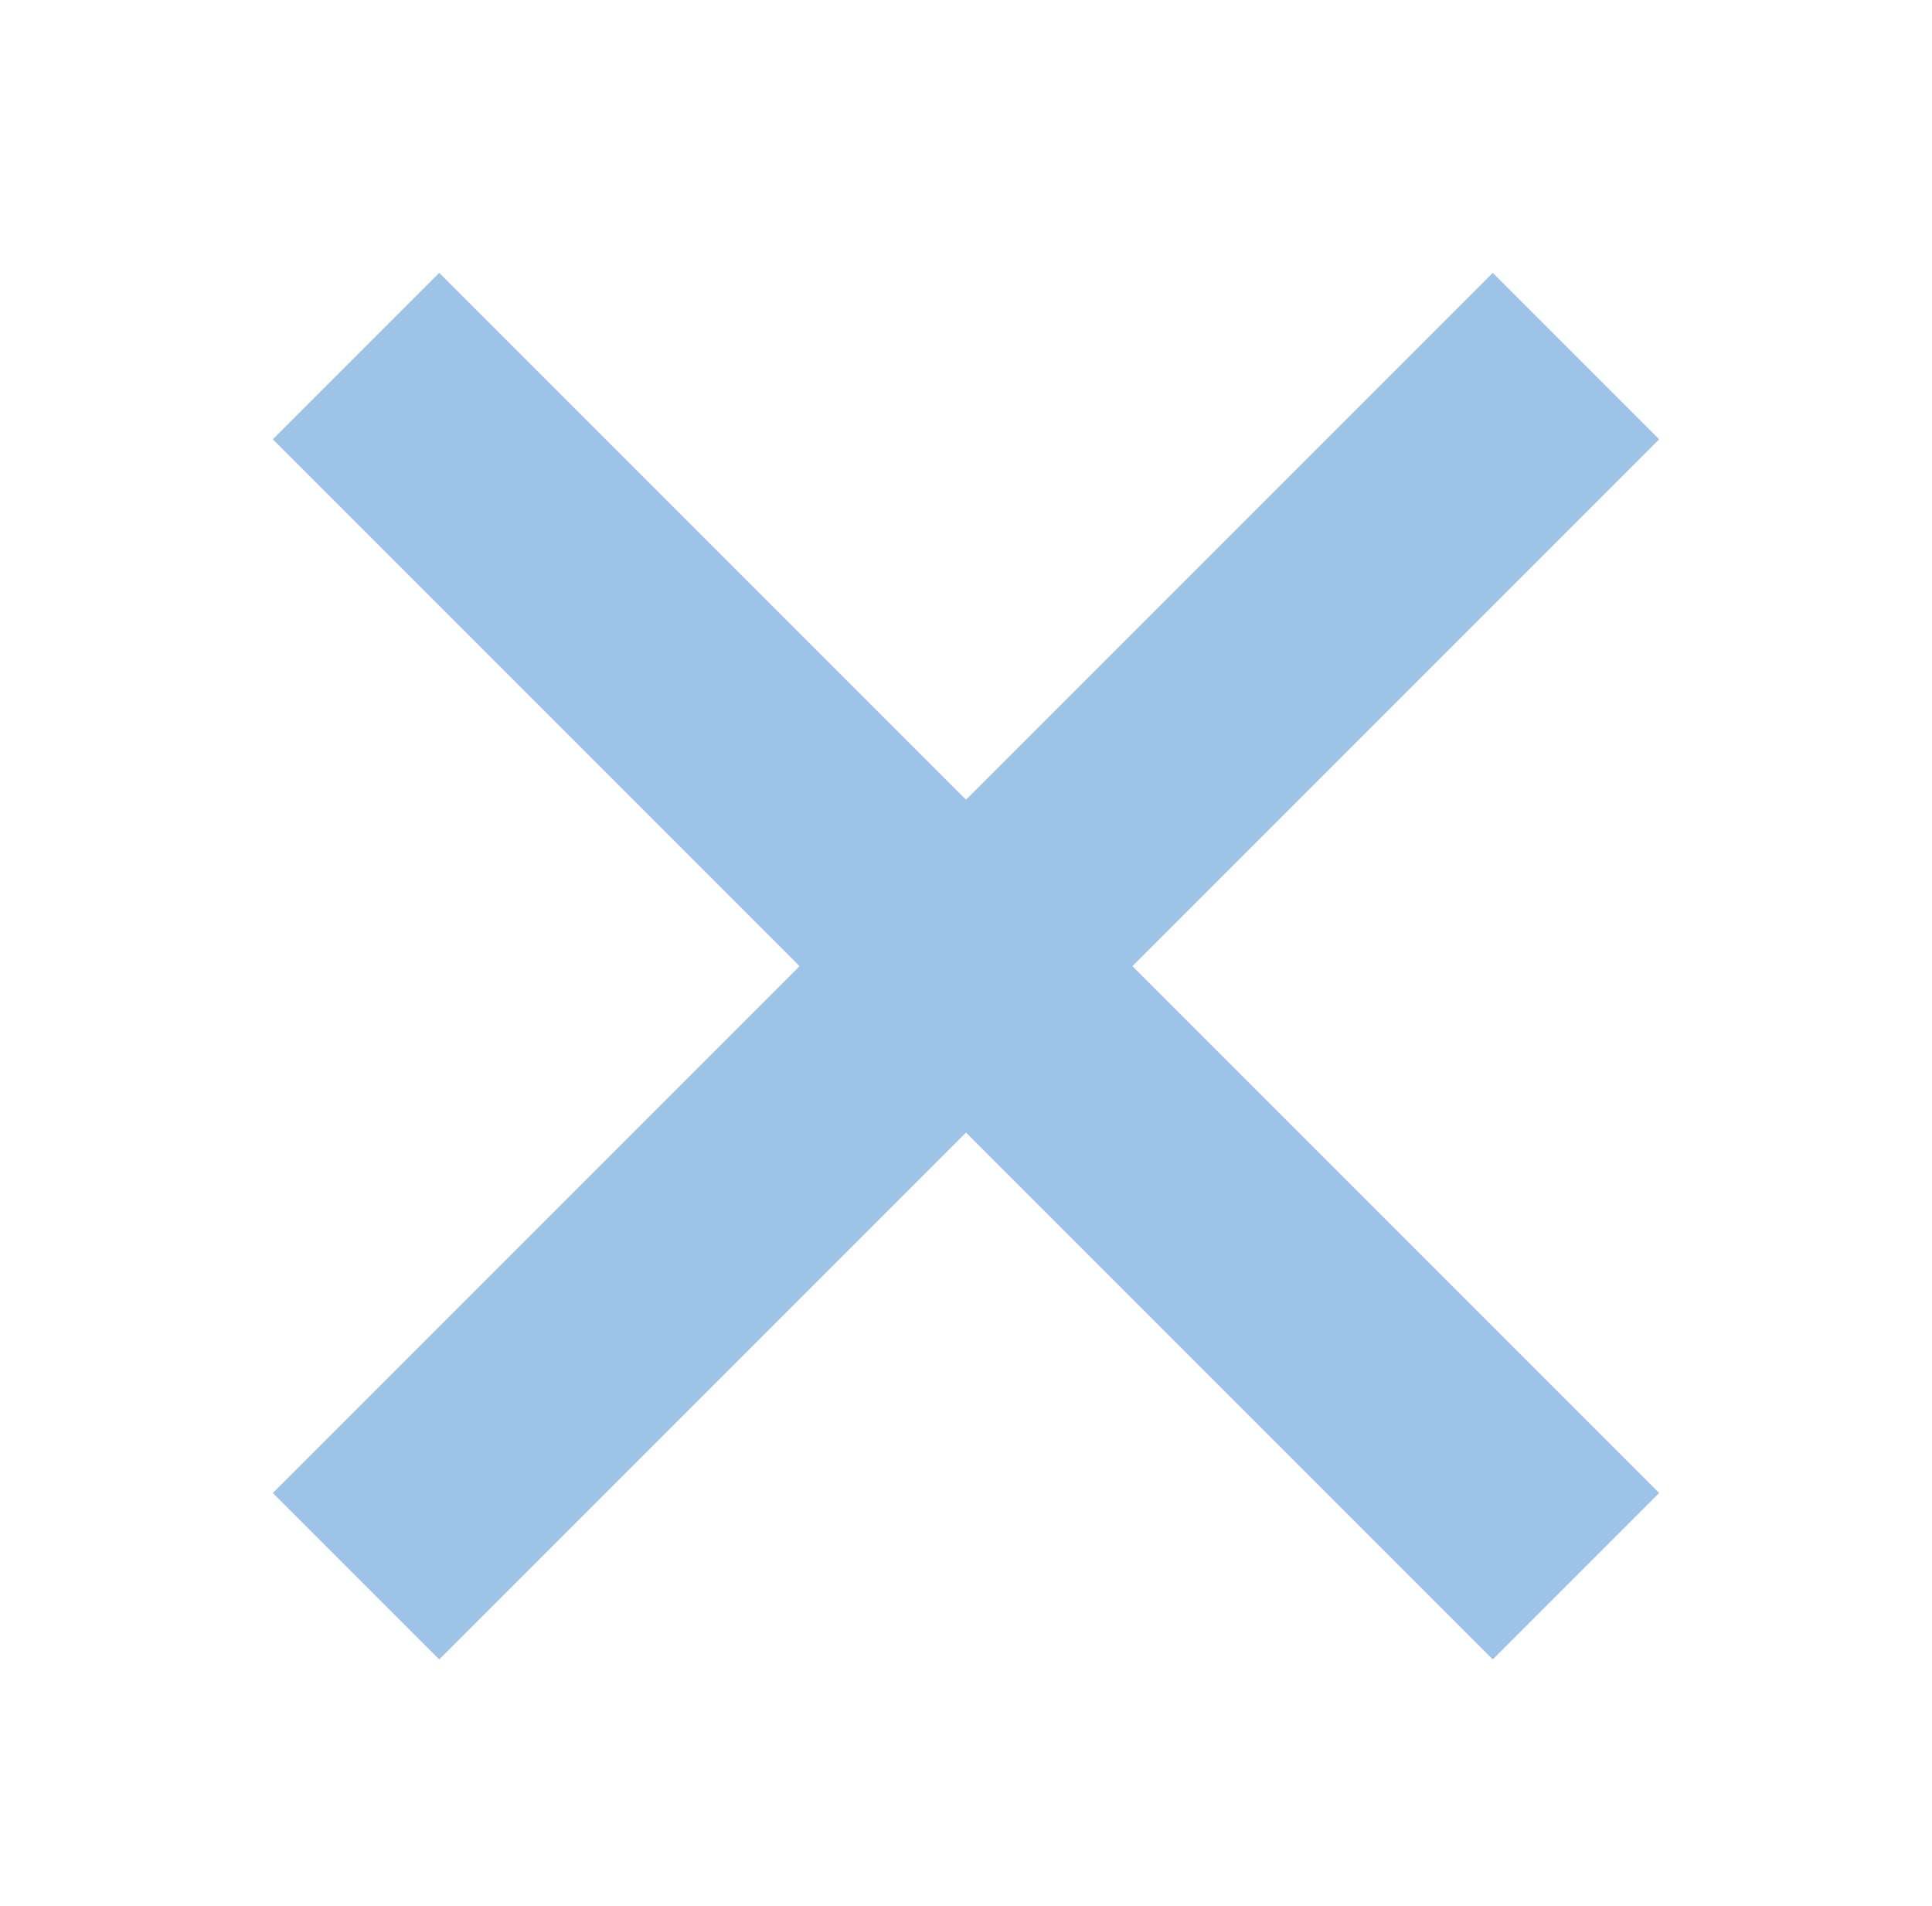 <svg width="74" height="73" xmlns="http://www.w3.org/2000/svg" xmlns:xlink="http://www.w3.org/1999/xlink" xml:space="preserve" overflow="hidden"><defs><clipPath id="clip0"><rect x="430" y="184" width="74" height="73"/></clipPath><clipPath id="clip1"><rect x="431" y="185" width="72" height="72"/></clipPath><clipPath id="clip2"><rect x="431" y="185" width="72" height="72"/></clipPath><clipPath id="clip3"><rect x="431" y="185" width="72" height="72"/></clipPath></defs><g clip-path="url(#clip0)" transform="translate(-430 -184)"><g clip-path="url(#clip1)"><g clip-path="url(#clip2)"><g clip-path="url(#clip3)"><path d="M493.55 200.825 487.175 194.45 467 214.625 446.825 194.45 440.45 200.825 460.625 221 440.45 241.175 446.825 247.55 467 227.375 487.175 247.55 493.55 241.175 473.375 221Z" fill="#9DC3E6" fill-rule="nonzero" fill-opacity="1"/></g></g></g></g></svg>